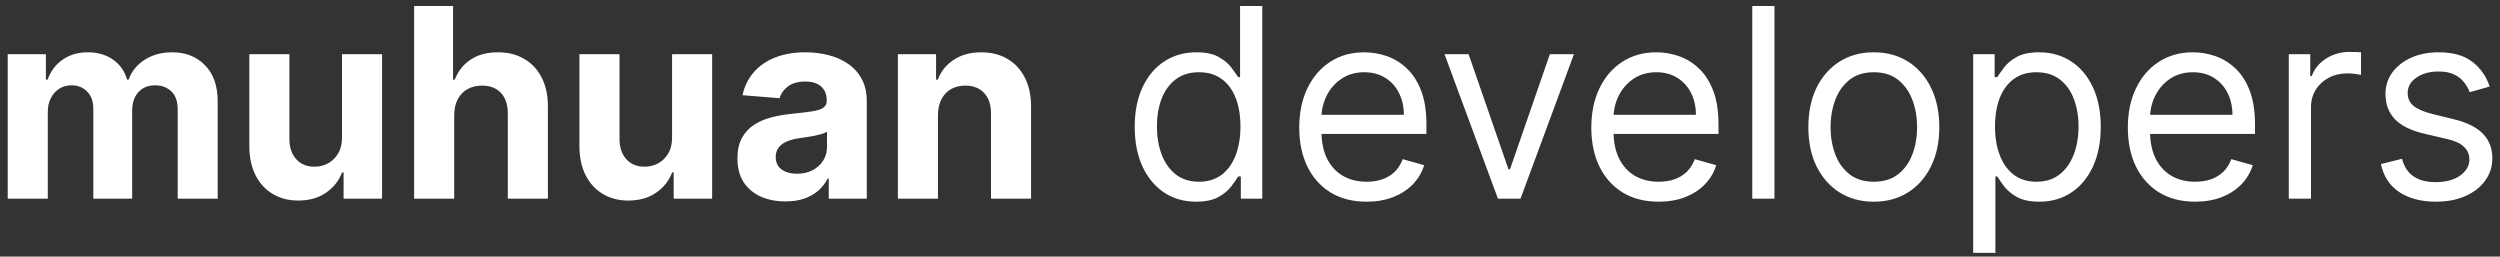 <svg width="302" height="31" viewBox="0 0 302 31" fill="none" xmlns="http://www.w3.org/2000/svg">
<rect x="0" y="0" width="302" height="31" fill="#333333" stroke="none"/>
<path d="M0.932 24V6.545H5.545V9.625H5.75C6.114 8.602 6.72 7.795 7.568 7.205C8.417 6.614 9.432 6.318 10.614 6.318C11.811 6.318 12.829 6.617 13.671 7.216C14.511 7.807 15.072 8.61 15.352 9.625H15.534C15.89 8.625 16.534 7.826 17.466 7.227C18.405 6.621 19.515 6.318 20.796 6.318C22.424 6.318 23.746 6.837 24.761 7.875C25.784 8.905 26.296 10.367 26.296 12.261V24H21.466V13.216C21.466 12.246 21.208 11.519 20.693 11.034C20.178 10.549 19.534 10.307 18.761 10.307C17.883 10.307 17.197 10.587 16.704 11.148C16.212 11.701 15.966 12.432 15.966 13.341V24H11.273V13.114C11.273 12.258 11.027 11.576 10.534 11.068C10.049 10.561 9.409 10.307 8.614 10.307C8.076 10.307 7.591 10.443 7.159 10.716C6.735 10.981 6.398 11.356 6.148 11.841C5.898 12.318 5.773 12.879 5.773 13.523V24H0.932ZM41.312 16.568V6.545H46.153V24H41.506V20.829H41.324C40.93 21.852 40.275 22.674 39.358 23.296C38.449 23.917 37.339 24.227 36.028 24.227C34.862 24.227 33.835 23.962 32.949 23.432C32.062 22.901 31.369 22.148 30.869 21.171C30.377 20.193 30.127 19.023 30.119 17.659V6.545H34.96V16.796C34.968 17.826 35.244 18.64 35.79 19.239C36.335 19.837 37.066 20.136 37.983 20.136C38.566 20.136 39.112 20.004 39.619 19.739C40.127 19.466 40.536 19.064 40.847 18.534C41.165 18.004 41.32 17.349 41.312 16.568ZM54.867 13.909V24H50.026V0.727H54.73V9.625H54.935C55.329 8.595 55.965 7.788 56.844 7.205C57.722 6.614 58.825 6.318 60.151 6.318C61.363 6.318 62.419 6.583 63.321 7.114C64.23 7.636 64.935 8.39 65.435 9.375C65.942 10.352 66.192 11.523 66.185 12.886V24H61.344V13.75C61.351 12.674 61.079 11.837 60.526 11.239C59.98 10.64 59.215 10.341 58.23 10.341C57.571 10.341 56.988 10.481 56.48 10.761C55.98 11.042 55.586 11.451 55.298 11.989C55.018 12.519 54.874 13.159 54.867 13.909ZM81.188 16.568V6.545H86.028V24H81.381V20.829H81.199C80.805 21.852 80.15 22.674 79.233 23.296C78.324 23.917 77.214 24.227 75.903 24.227C74.737 24.227 73.71 23.962 72.824 23.432C71.938 22.901 71.244 22.148 70.744 21.171C70.252 20.193 70.002 19.023 69.994 17.659V6.545H74.835V16.796C74.843 17.826 75.119 18.64 75.665 19.239C76.21 19.837 76.941 20.136 77.858 20.136C78.441 20.136 78.987 20.004 79.494 19.739C80.002 19.466 80.411 19.064 80.722 18.534C81.04 18.004 81.195 17.349 81.188 16.568ZM94.878 24.329C93.764 24.329 92.772 24.136 91.901 23.75C91.029 23.356 90.34 22.776 89.832 22.011C89.332 21.239 89.082 20.276 89.082 19.125C89.082 18.155 89.26 17.341 89.617 16.682C89.972 16.023 90.457 15.492 91.071 15.091C91.685 14.689 92.382 14.386 93.162 14.182C93.95 13.977 94.776 13.833 95.639 13.75C96.654 13.644 97.472 13.546 98.094 13.454C98.715 13.356 99.166 13.212 99.446 13.023C99.726 12.833 99.867 12.553 99.867 12.182V12.114C99.867 11.394 99.639 10.837 99.185 10.443C98.738 10.049 98.101 9.852 97.276 9.852C96.404 9.852 95.711 10.046 95.196 10.432C94.681 10.811 94.34 11.288 94.173 11.864L89.696 11.5C89.923 10.439 90.37 9.523 91.037 8.75C91.704 7.97 92.563 7.371 93.617 6.955C94.677 6.53 95.904 6.318 97.298 6.318C98.268 6.318 99.196 6.432 100.082 6.659C100.976 6.886 101.768 7.239 102.457 7.716C103.154 8.193 103.704 8.807 104.105 9.557C104.507 10.299 104.707 11.189 104.707 12.227V24H100.116V21.579H99.98C99.7 22.125 99.325 22.606 98.855 23.023C98.385 23.432 97.821 23.754 97.162 23.989C96.503 24.216 95.742 24.329 94.878 24.329ZM96.264 20.989C96.976 20.989 97.605 20.849 98.151 20.568C98.696 20.28 99.124 19.894 99.435 19.409C99.745 18.924 99.901 18.375 99.901 17.761V15.909C99.749 16.008 99.541 16.099 99.276 16.182C99.018 16.258 98.726 16.329 98.401 16.398C98.075 16.458 97.749 16.515 97.423 16.568C97.097 16.614 96.802 16.655 96.537 16.693C95.969 16.776 95.472 16.909 95.048 17.091C94.624 17.273 94.294 17.519 94.06 17.829C93.825 18.133 93.707 18.511 93.707 18.966C93.707 19.625 93.946 20.129 94.423 20.477C94.908 20.818 95.522 20.989 96.264 20.989ZM113.304 13.909V24H108.463V6.545H113.077V9.625H113.281C113.668 8.61 114.315 7.807 115.224 7.216C116.134 6.617 117.236 6.318 118.531 6.318C119.743 6.318 120.8 6.583 121.702 7.114C122.603 7.644 123.304 8.402 123.804 9.386C124.304 10.364 124.554 11.53 124.554 12.886V24H119.713V13.75C119.721 12.682 119.448 11.848 118.895 11.25C118.342 10.644 117.58 10.341 116.611 10.341C115.959 10.341 115.384 10.481 114.884 10.761C114.391 11.042 114.005 11.451 113.724 11.989C113.452 12.519 113.312 13.159 113.304 13.909ZM144.483 24.364C143.028 24.364 141.744 23.996 140.631 23.261C139.517 22.519 138.646 21.474 138.017 20.125C137.388 18.769 137.074 17.167 137.074 15.318C137.074 13.485 137.388 11.894 138.017 10.546C138.646 9.197 139.521 8.155 140.642 7.42C141.763 6.686 143.059 6.318 144.528 6.318C145.665 6.318 146.563 6.508 147.222 6.886C147.888 7.258 148.396 7.682 148.744 8.159C149.1 8.629 149.377 9.015 149.574 9.318H149.801V0.727H152.483V24H149.892V21.318H149.574C149.377 21.636 149.097 22.038 148.733 22.523C148.369 23 147.85 23.428 147.176 23.807C146.502 24.178 145.604 24.364 144.483 24.364ZM144.847 21.954C145.922 21.954 146.831 21.674 147.574 21.114C148.316 20.546 148.881 19.761 149.267 18.761C149.653 17.754 149.847 16.591 149.847 15.273C149.847 13.97 149.657 12.829 149.278 11.852C148.9 10.867 148.339 10.102 147.597 9.557C146.854 9.004 145.938 8.727 144.847 8.727C143.71 8.727 142.763 9.019 142.006 9.602C141.256 10.178 140.691 10.962 140.312 11.954C139.941 12.939 139.756 14.046 139.756 15.273C139.756 16.515 139.945 17.644 140.324 18.659C140.71 19.667 141.278 20.47 142.028 21.068C142.786 21.659 143.725 21.954 144.847 21.954ZM165.085 24.364C163.403 24.364 161.953 23.992 160.733 23.25C159.521 22.5 158.585 21.454 157.926 20.114C157.275 18.765 156.949 17.197 156.949 15.409C156.949 13.621 157.275 12.046 157.926 10.682C158.585 9.311 159.502 8.242 160.676 7.477C161.858 6.705 163.237 6.318 164.812 6.318C165.722 6.318 166.619 6.47 167.506 6.773C168.392 7.076 169.199 7.568 169.926 8.25C170.653 8.924 171.233 9.818 171.665 10.932C172.097 12.046 172.312 13.417 172.312 15.046V16.182H158.858V13.864H169.585C169.585 12.879 169.388 12 168.994 11.227C168.608 10.454 168.055 9.845 167.335 9.398C166.623 8.951 165.782 8.727 164.812 8.727C163.744 8.727 162.82 8.992 162.04 9.523C161.267 10.046 160.672 10.727 160.256 11.568C159.839 12.409 159.631 13.311 159.631 14.273V15.818C159.631 17.136 159.858 18.254 160.312 19.171C160.775 20.079 161.415 20.773 162.233 21.25C163.051 21.72 164.002 21.954 165.085 21.954C165.79 21.954 166.426 21.856 166.994 21.659C167.57 21.454 168.066 21.151 168.483 20.75C168.9 20.341 169.222 19.833 169.449 19.227L172.04 19.954C171.767 20.833 171.309 21.606 170.665 22.273C170.021 22.932 169.225 23.447 168.278 23.818C167.331 24.182 166.267 24.364 165.085 24.364ZM190.134 6.545L183.679 24H180.952L174.497 6.545H177.406L182.224 20.454H182.406L187.224 6.545H190.134ZM200.366 24.364C198.685 24.364 197.234 23.992 196.014 23.25C194.802 22.5 193.866 21.454 193.207 20.114C192.556 18.765 192.23 17.197 192.23 15.409C192.23 13.621 192.556 12.046 193.207 10.682C193.866 9.311 194.783 8.242 195.957 7.477C197.139 6.705 198.518 6.318 200.094 6.318C201.003 6.318 201.901 6.47 202.787 6.773C203.673 7.076 204.48 7.568 205.207 8.25C205.935 8.924 206.514 9.818 206.946 10.932C207.378 12.046 207.594 13.417 207.594 15.046V16.182H194.139V13.864H204.866C204.866 12.879 204.67 12 204.276 11.227C203.889 10.454 203.336 9.845 202.616 9.398C201.904 8.951 201.063 8.727 200.094 8.727C199.026 8.727 198.101 8.992 197.321 9.523C196.548 10.046 195.954 10.727 195.537 11.568C195.12 12.409 194.912 13.311 194.912 14.273V15.818C194.912 17.136 195.139 18.254 195.594 19.171C196.056 20.079 196.696 20.773 197.514 21.25C198.332 21.72 199.283 21.954 200.366 21.954C201.071 21.954 201.707 21.856 202.276 21.659C202.851 21.454 203.348 21.151 203.764 20.75C204.181 20.341 204.503 19.833 204.73 19.227L207.321 19.954C207.048 20.833 206.59 21.606 205.946 22.273C205.302 22.932 204.507 23.447 203.56 23.818C202.613 24.182 201.548 24.364 200.366 24.364ZM214.355 0.727V24H211.673V0.727H214.355ZM226.358 24.364C224.782 24.364 223.4 23.989 222.21 23.239C221.028 22.489 220.104 21.439 219.438 20.091C218.778 18.742 218.449 17.167 218.449 15.364C218.449 13.546 218.778 11.958 219.438 10.602C220.104 9.246 221.028 8.193 222.21 7.443C223.4 6.693 224.782 6.318 226.358 6.318C227.934 6.318 229.313 6.693 230.494 7.443C231.684 8.193 232.608 9.246 233.267 10.602C233.934 11.958 234.267 13.546 234.267 15.364C234.267 17.167 233.934 18.742 233.267 20.091C232.608 21.439 231.684 22.489 230.494 23.239C229.313 23.989 227.934 24.364 226.358 24.364ZM226.358 21.954C227.555 21.954 228.54 21.648 229.312 21.034C230.085 20.421 230.657 19.614 231.028 18.614C231.4 17.614 231.585 16.53 231.585 15.364C231.585 14.197 231.4 13.11 231.028 12.102C230.657 11.095 230.085 10.28 229.312 9.659C228.54 9.038 227.555 8.727 226.358 8.727C225.161 8.727 224.176 9.038 223.403 9.659C222.631 10.28 222.059 11.095 221.688 12.102C221.316 13.11 221.131 14.197 221.131 15.364C221.131 16.53 221.316 17.614 221.688 18.614C222.059 19.614 222.631 20.421 223.403 21.034C224.176 21.648 225.161 21.954 226.358 21.954ZM238.361 30.546V6.545H240.952V9.318H241.27C241.467 9.015 241.74 8.629 242.088 8.159C242.444 7.682 242.952 7.258 243.611 6.886C244.277 6.508 245.179 6.318 246.315 6.318C247.785 6.318 249.08 6.686 250.202 7.42C251.323 8.155 252.198 9.197 252.827 10.546C253.455 11.894 253.77 13.485 253.77 15.318C253.77 17.167 253.455 18.769 252.827 20.125C252.198 21.474 251.327 22.519 250.213 23.261C249.099 23.996 247.815 24.364 246.361 24.364C245.24 24.364 244.342 24.178 243.668 23.807C242.993 23.428 242.474 23 242.111 22.523C241.747 22.038 241.467 21.636 241.27 21.318H241.043V30.546H238.361ZM240.997 15.273C240.997 16.591 241.19 17.754 241.577 18.761C241.963 19.761 242.527 20.546 243.27 21.114C244.012 21.674 244.921 21.954 245.997 21.954C247.118 21.954 248.054 21.659 248.804 21.068C249.562 20.47 250.13 19.667 250.509 18.659C250.895 17.644 251.088 16.515 251.088 15.273C251.088 14.046 250.899 12.939 250.52 11.954C250.149 10.962 249.584 10.178 248.827 9.602C248.077 9.019 247.134 8.727 245.997 8.727C244.906 8.727 243.99 9.004 243.247 9.557C242.505 10.102 241.944 10.867 241.565 11.852C241.187 12.829 240.997 13.97 240.997 15.273ZM265.179 24.364C263.497 24.364 262.046 23.992 260.827 23.25C259.615 22.5 258.679 21.454 258.02 20.114C257.368 18.765 257.043 17.197 257.043 15.409C257.043 13.621 257.368 12.046 258.02 10.682C258.679 9.311 259.596 8.242 260.77 7.477C261.952 6.705 263.33 6.318 264.906 6.318C265.815 6.318 266.713 6.47 267.599 6.773C268.486 7.076 269.293 7.568 270.02 8.25C270.747 8.924 271.327 9.818 271.759 10.932C272.19 12.046 272.406 13.417 272.406 15.046V16.182H258.952V13.864H269.679C269.679 12.879 269.482 12 269.088 11.227C268.702 10.454 268.149 9.845 267.429 9.398C266.717 8.951 265.876 8.727 264.906 8.727C263.838 8.727 262.914 8.992 262.134 9.523C261.361 10.046 260.766 10.727 260.349 11.568C259.933 12.409 259.724 13.311 259.724 14.273V15.818C259.724 17.136 259.952 18.254 260.406 19.171C260.868 20.079 261.509 20.773 262.327 21.25C263.145 21.72 264.096 21.954 265.179 21.954C265.884 21.954 266.52 21.856 267.088 21.659C267.664 21.454 268.16 21.151 268.577 20.75C268.993 20.341 269.315 19.833 269.543 19.227L272.134 19.954C271.861 20.833 271.402 21.606 270.759 22.273C270.115 22.932 269.319 23.447 268.372 23.818C267.425 24.182 266.361 24.364 265.179 24.364ZM276.486 24V6.545H279.077V9.182H279.259C279.577 8.318 280.152 7.617 280.986 7.08C281.819 6.542 282.759 6.273 283.804 6.273C284.001 6.273 284.247 6.277 284.543 6.284C284.838 6.292 285.062 6.303 285.213 6.318V9.045C285.122 9.023 284.914 8.989 284.588 8.943C284.27 8.89 283.933 8.864 283.577 8.864C282.728 8.864 281.971 9.042 281.304 9.398C280.645 9.746 280.122 10.231 279.736 10.852C279.357 11.466 279.168 12.167 279.168 12.954V24H276.486ZM300.756 10.454L298.347 11.136C298.195 10.735 297.972 10.345 297.676 9.966C297.388 9.58 296.994 9.261 296.494 9.011C295.994 8.761 295.354 8.636 294.574 8.636C293.506 8.636 292.616 8.883 291.903 9.375C291.199 9.86 290.847 10.477 290.847 11.227C290.847 11.894 291.089 12.421 291.574 12.807C292.059 13.193 292.816 13.515 293.847 13.773L296.438 14.409C297.998 14.788 299.161 15.367 299.926 16.148C300.691 16.921 301.074 17.917 301.074 19.136C301.074 20.136 300.786 21.03 300.21 21.818C299.642 22.606 298.847 23.227 297.824 23.682C296.801 24.136 295.612 24.364 294.256 24.364C292.475 24.364 291.002 23.977 289.835 23.204C288.669 22.432 287.93 21.303 287.619 19.818L290.165 19.182C290.407 20.121 290.866 20.826 291.54 21.296C292.222 21.765 293.112 22 294.21 22C295.46 22 296.453 21.735 297.188 21.204C297.93 20.667 298.301 20.023 298.301 19.273C298.301 18.667 298.089 18.159 297.665 17.75C297.241 17.333 296.589 17.023 295.71 16.818L292.801 16.136C291.203 15.758 290.028 15.171 289.278 14.375C288.536 13.572 288.165 12.568 288.165 11.364C288.165 10.379 288.441 9.508 288.994 8.75C289.555 7.992 290.316 7.398 291.278 6.966C292.248 6.534 293.347 6.318 294.574 6.318C296.301 6.318 297.657 6.697 298.642 7.455C299.634 8.212 300.339 9.212 300.756 10.454Z" fill="white"/>
</svg>
